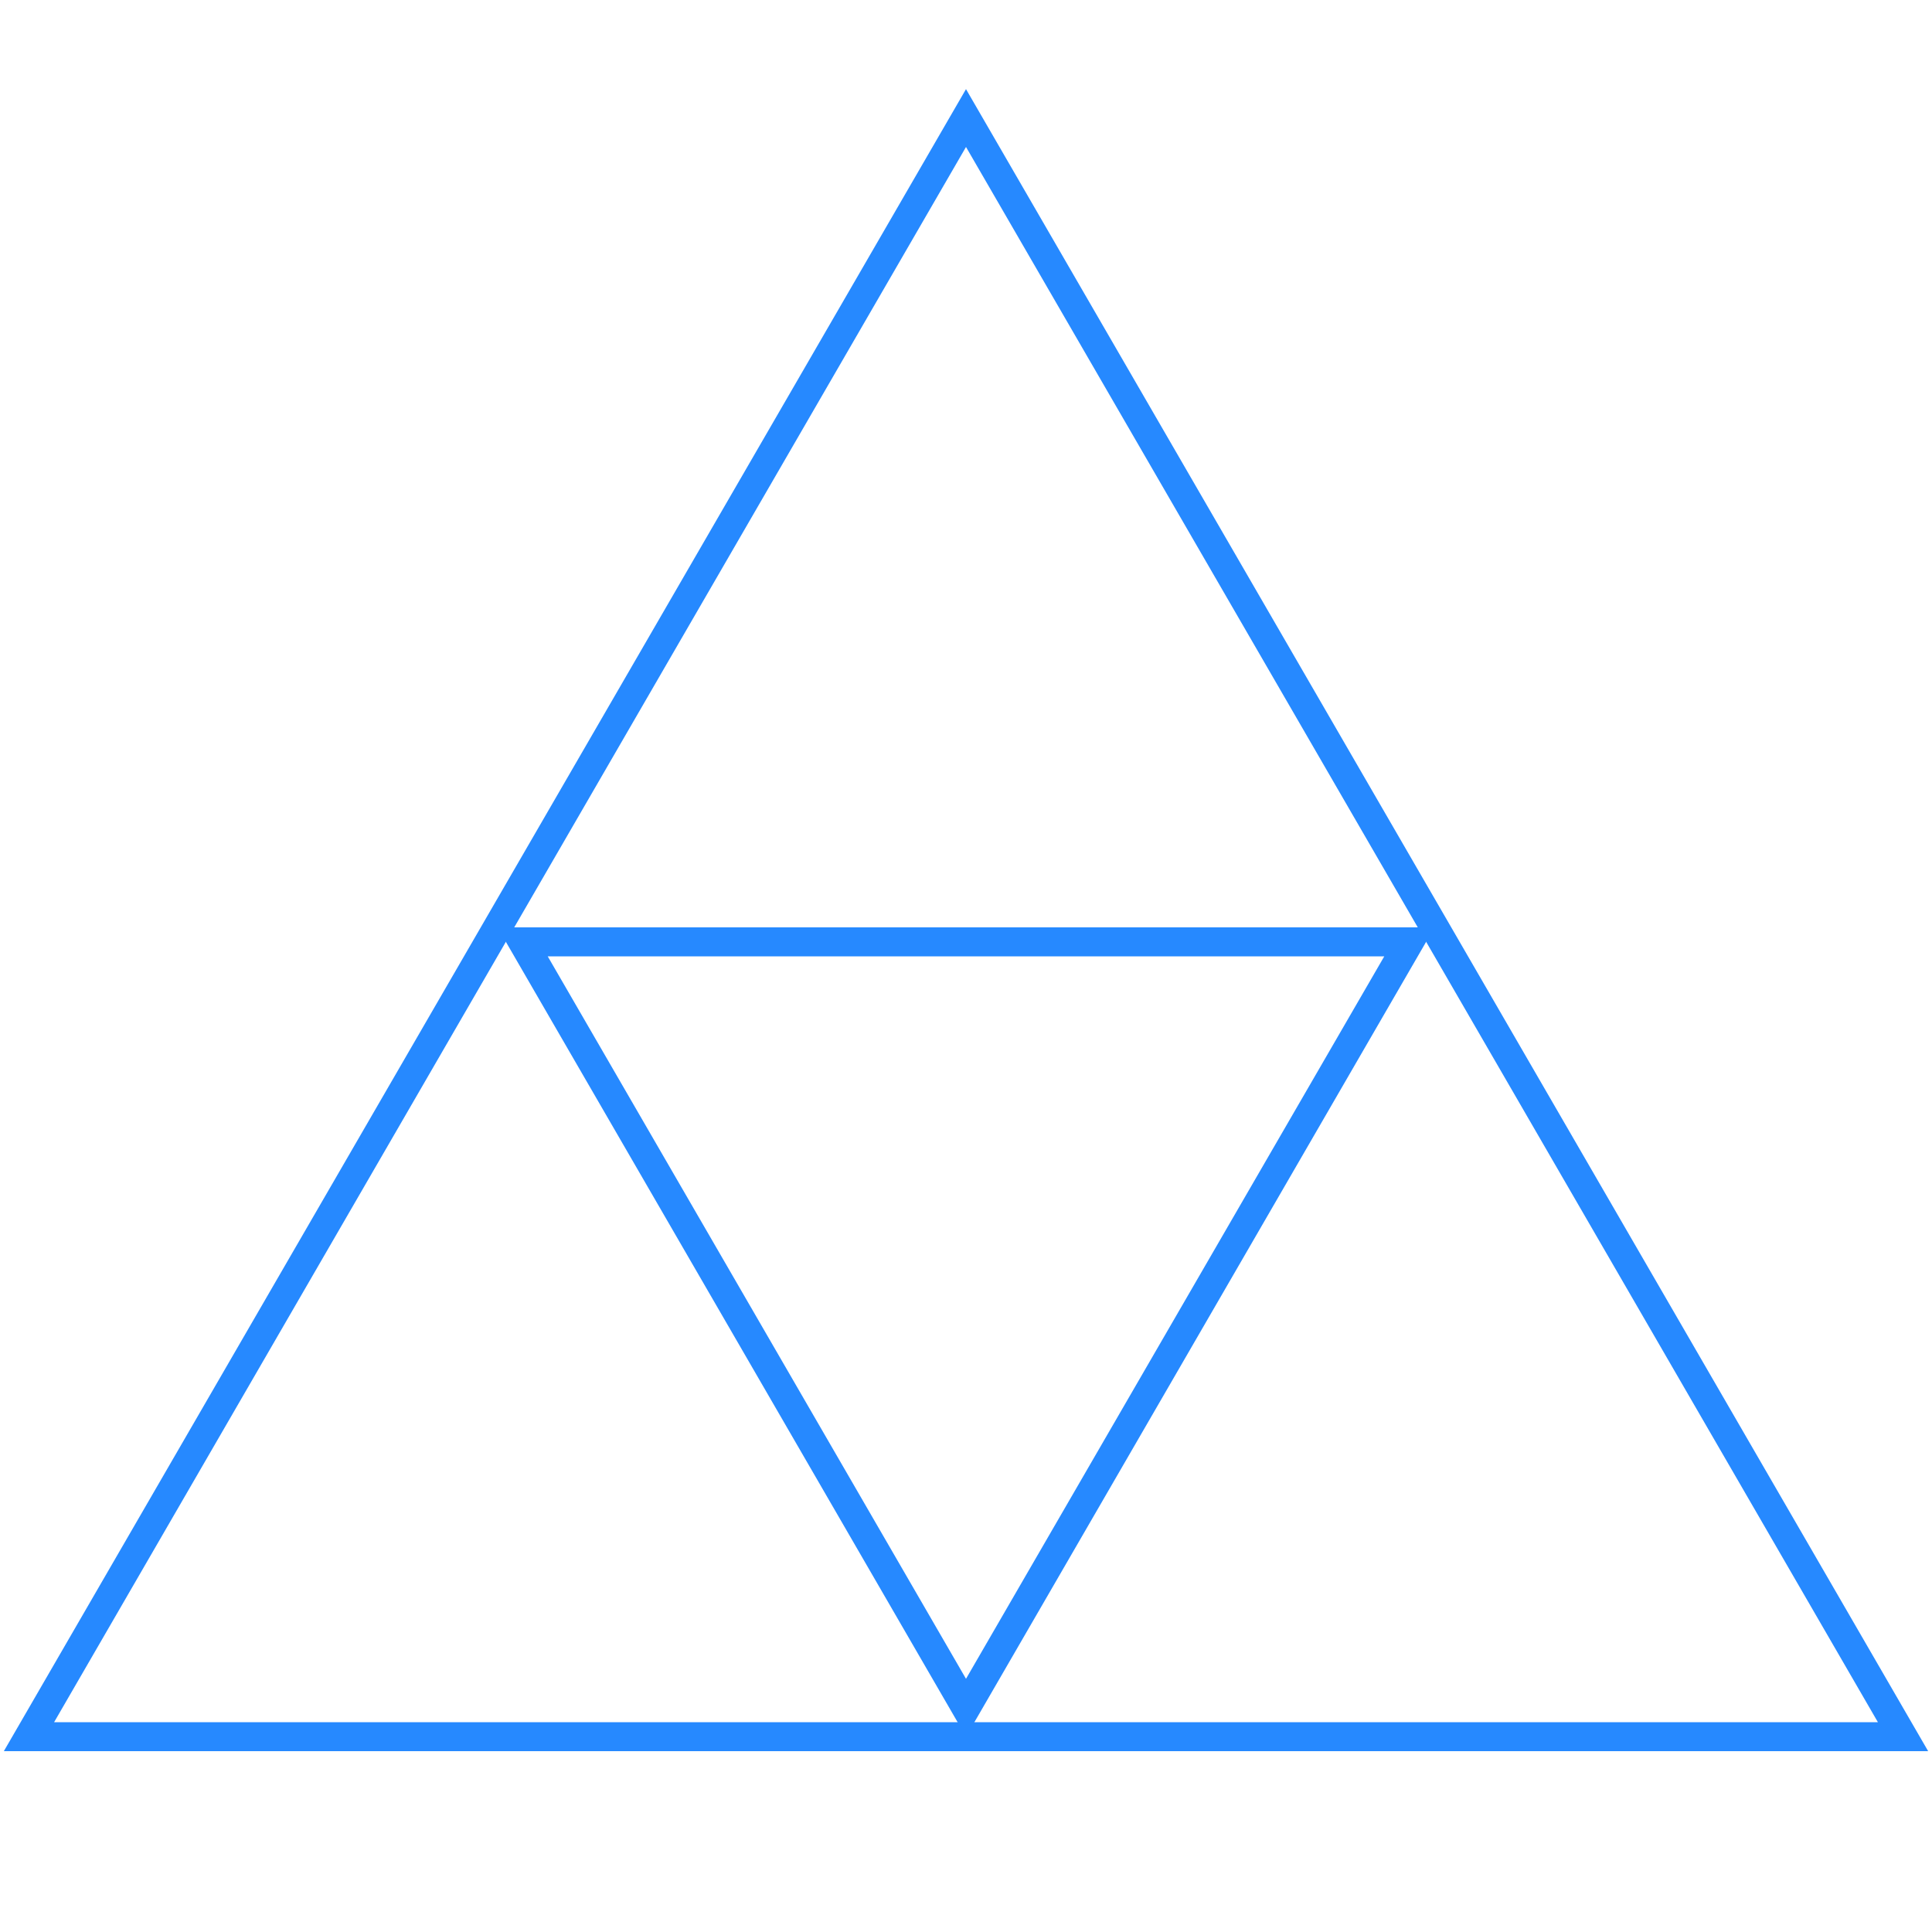 <?xml version="1.0" encoding="UTF-8"?>
<svg id="Layer_1" data-name="Layer 1" xmlns="http://www.w3.org/2000/svg" viewBox="0 0 200 200">
  <defs>
    <style>
      .cls-1 {
        fill: none;
        stroke: #2689ff;
        stroke-miterlimit: 10;
        stroke-width: 3px;
      }

      .cls-2 {
        fill: #2689ff;
        stroke-width: 0px;
      }
    </style>
  </defs>
  <polygon class="cls-1" points="197 179.78 3 179.78 100 12.22 197 179.78"/>
  <path class="cls-2" d="m143.3,99l-43.3,74.79-43.3-74.79h86.59m5.2-3H51.5l48.5,83.78,48.5-83.78h0Z"/>
</svg>
